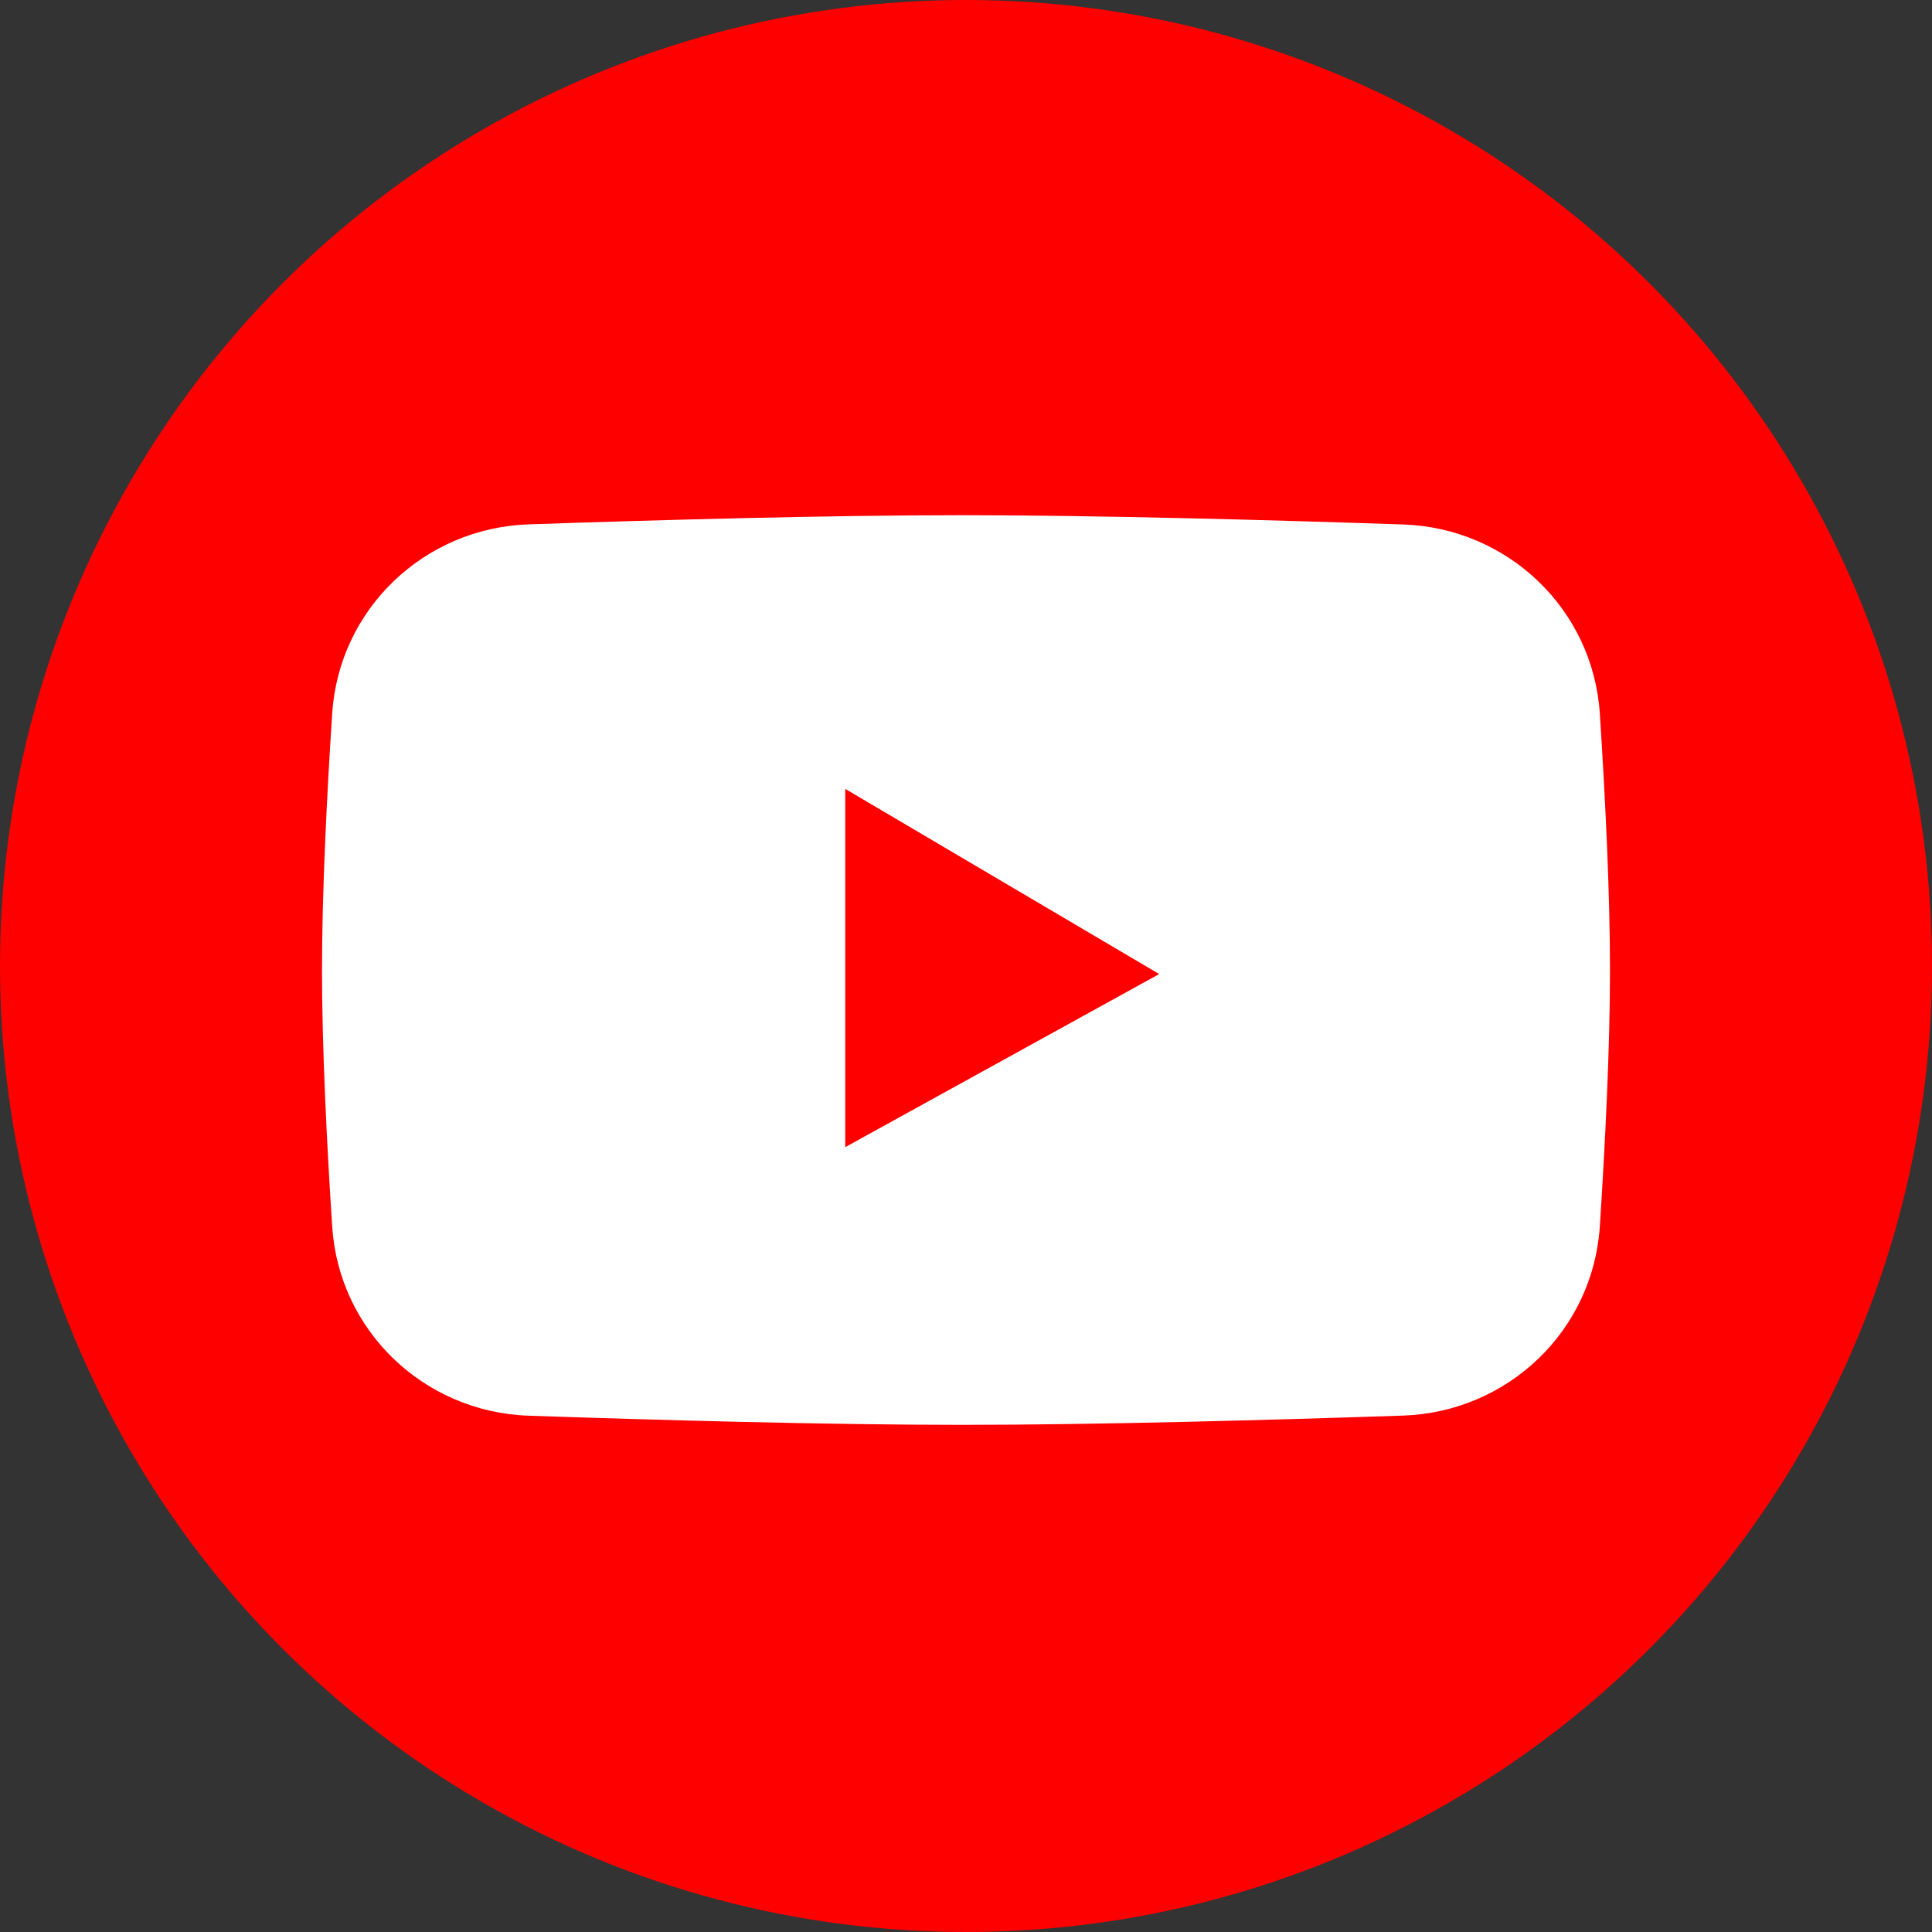 <svg width="240" height="240" viewBox="0 0 240 240" fill="none" xmlns="http://www.w3.org/2000/svg">
<rect x="0" y="0" width="240" height="240" fill="#333333" stroke="none"/>
<circle cx="120" cy="120" r="120" fill="#FF0000"/>
<path fill-rule="evenodd" clip-rule="evenodd" d="M65.683 65.136C52.681 65.58 42.108 75.658 41.265 88.641C40.601 98.865 40 110.799 40 120.5C40 130.201 40.601 142.135 41.265 152.359C42.108 165.342 52.681 175.42 65.683 175.864C81.537 176.405 102.777 177 119.5 177C136.365 177 158.127 176.395 174.295 175.85C187.306 175.412 197.893 165.329 198.737 152.338C199.4 142.118 200 130.195 200 120.5C200 110.805 199.4 98.882 198.737 88.662C197.893 75.671 187.306 65.588 174.295 65.15C158.127 64.605 136.365 64 119.5 64C102.777 64 81.537 64.595 65.683 65.136ZM105 98V142.5L144 121L105 98Z" fill="white"/>
</svg>
